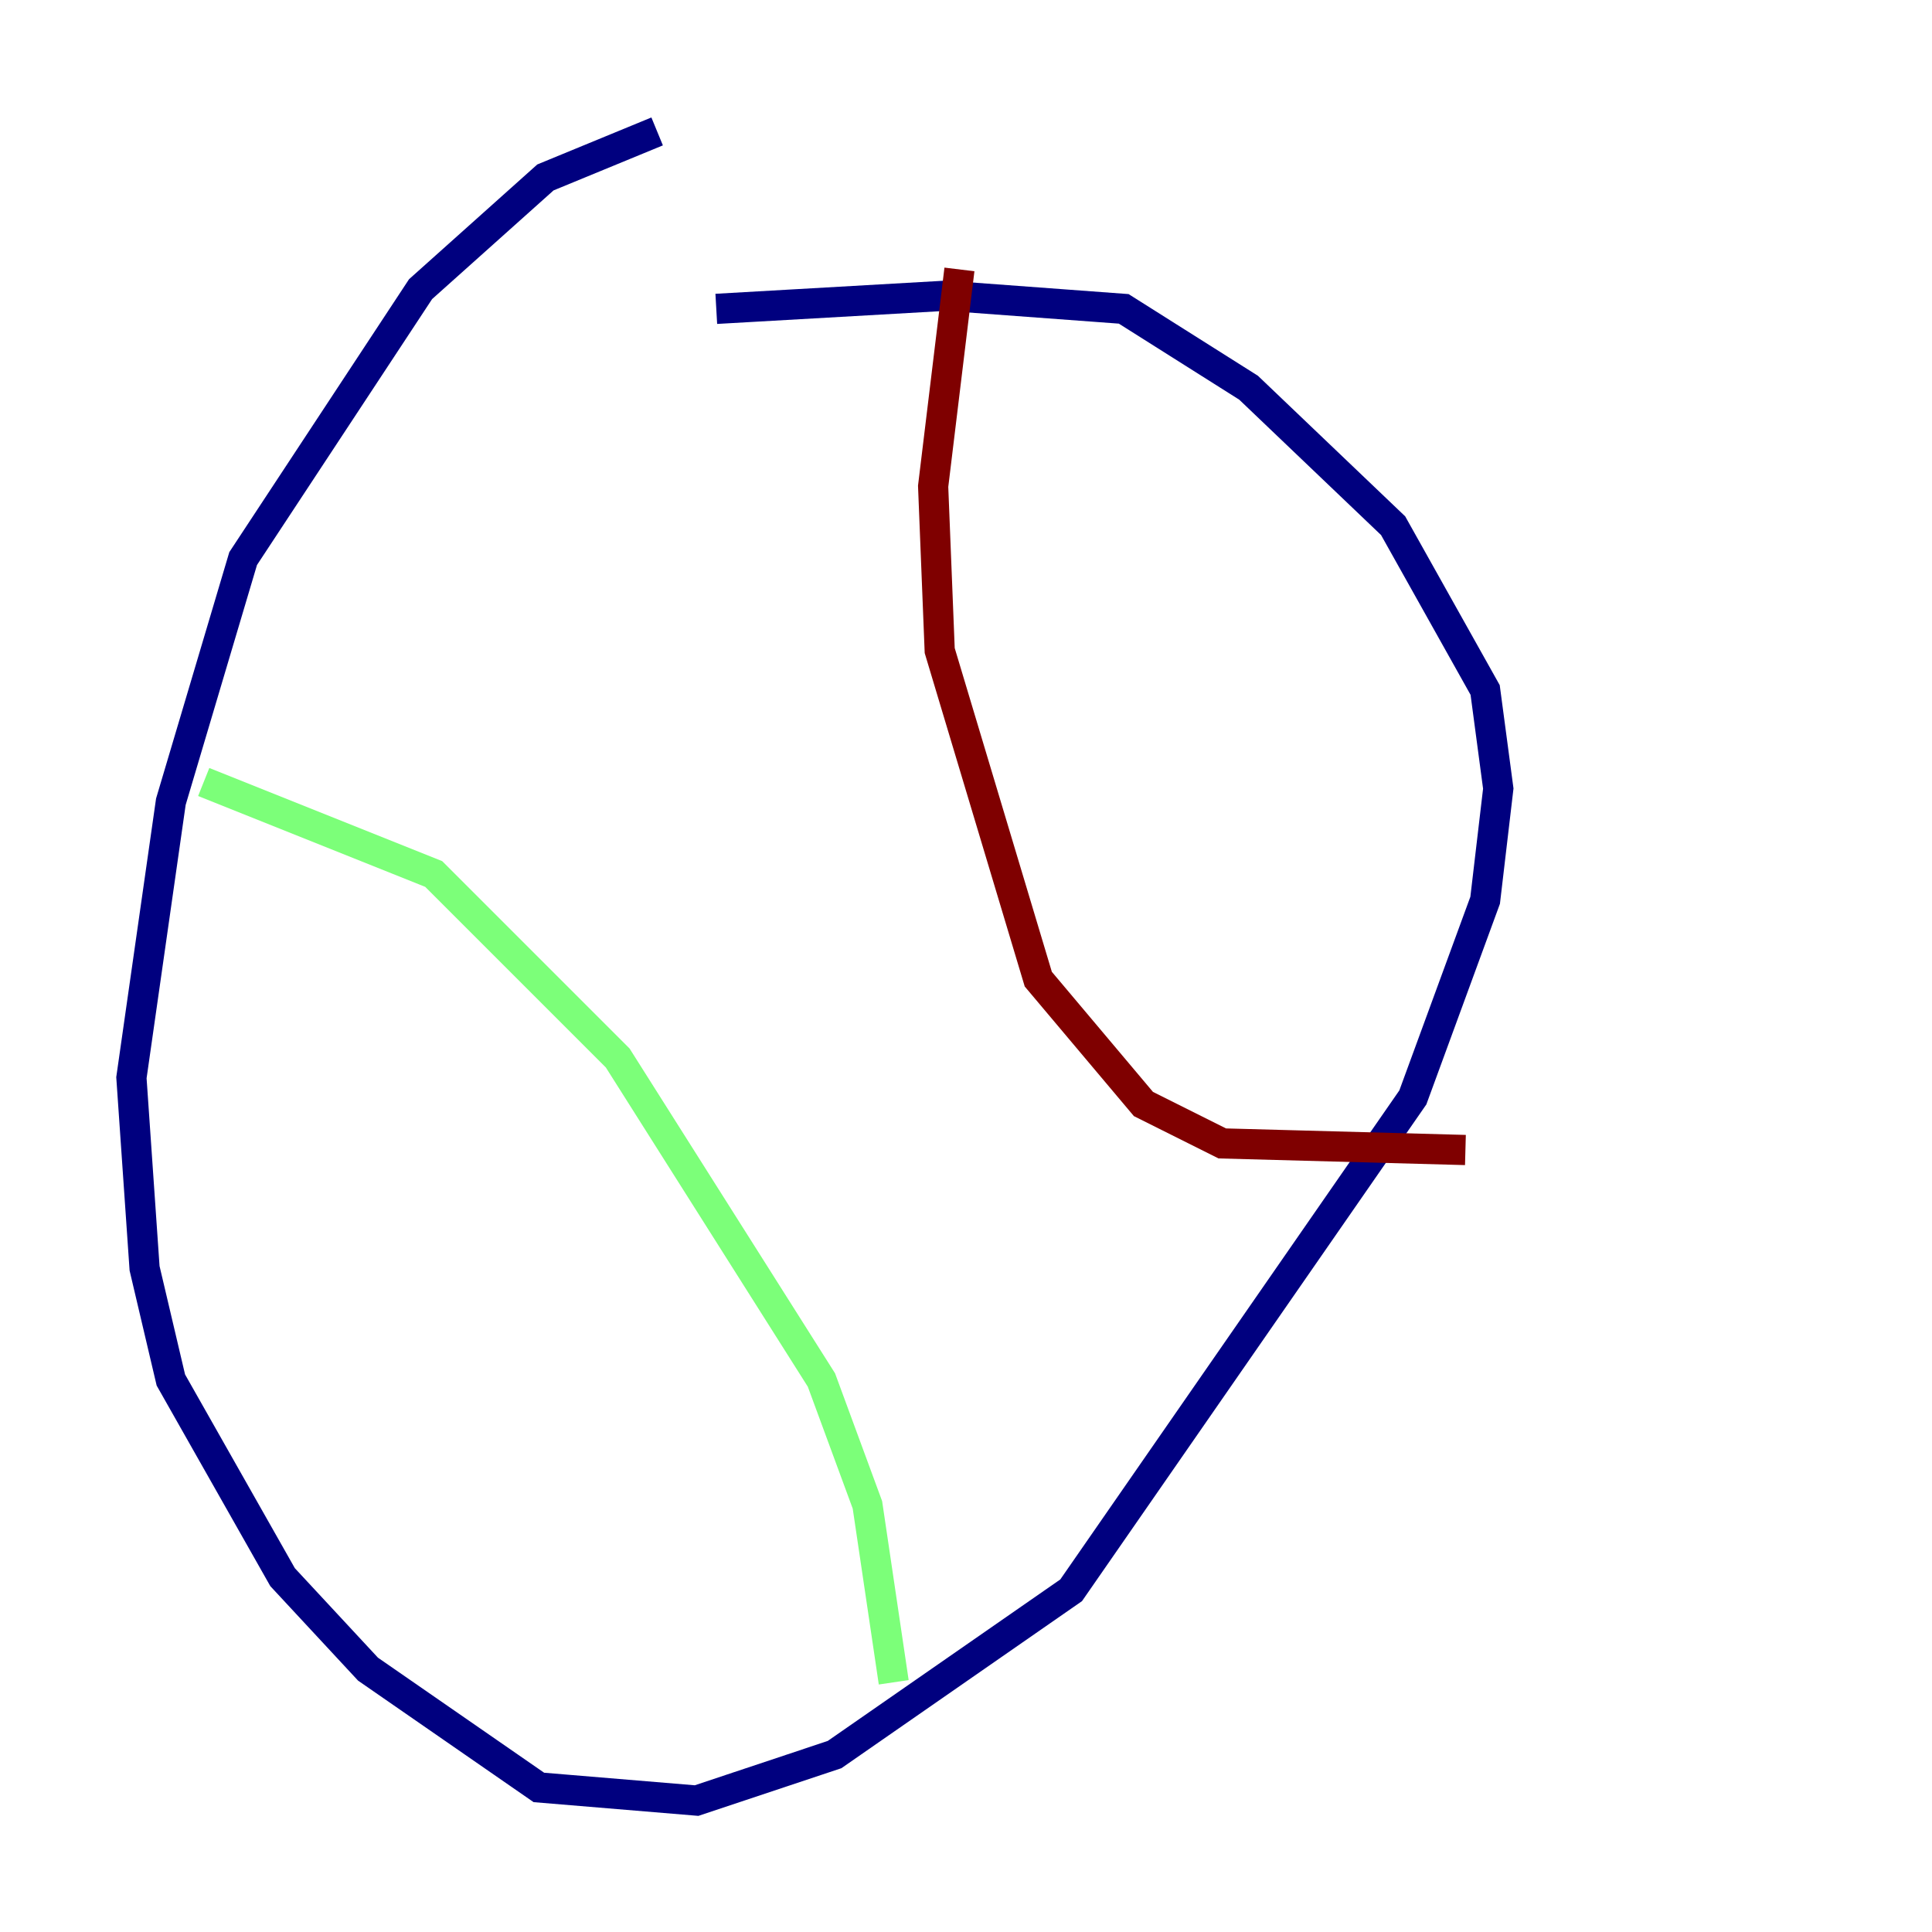 <?xml version="1.0" encoding="utf-8" ?>
<svg baseProfile="tiny" height="128" version="1.2" viewBox="0,0,128,128" width="128" xmlns="http://www.w3.org/2000/svg" xmlns:ev="http://www.w3.org/2001/xml-events" xmlns:xlink="http://www.w3.org/1999/xlink"><defs /><polyline fill="none" points="43.537,8.707 36.136,11.755 27.864,19.157 16.109,37.007 11.32,53.116 8.707,71.401 9.578,84.027 11.32,91.429 18.721,104.49 24.381,110.585 35.701,118.422 46.15,119.293 55.292,116.245 70.966,105.361 93.605,72.707 98.395,59.646 99.265,52.245 98.395,45.714 92.299,34.83 82.721,25.687 74.449,20.463 62.694,19.592 47.456,20.463" stroke="#00007f" stroke-width="2" /><polyline fill="none" points="13.497,51.809 28.735,57.905 40.925,70.095 54.422,91.429 57.469,99.701 59.211,111.456" stroke="#7cff79" stroke-width="2" /><polyline fill="none" points="63.565,17.85 61.823,32.218 62.258,43.102 68.789,64.871 75.755,73.143 80.98,75.755 97.088,76.191" stroke="#7f0000" stroke-width="2" /></svg>